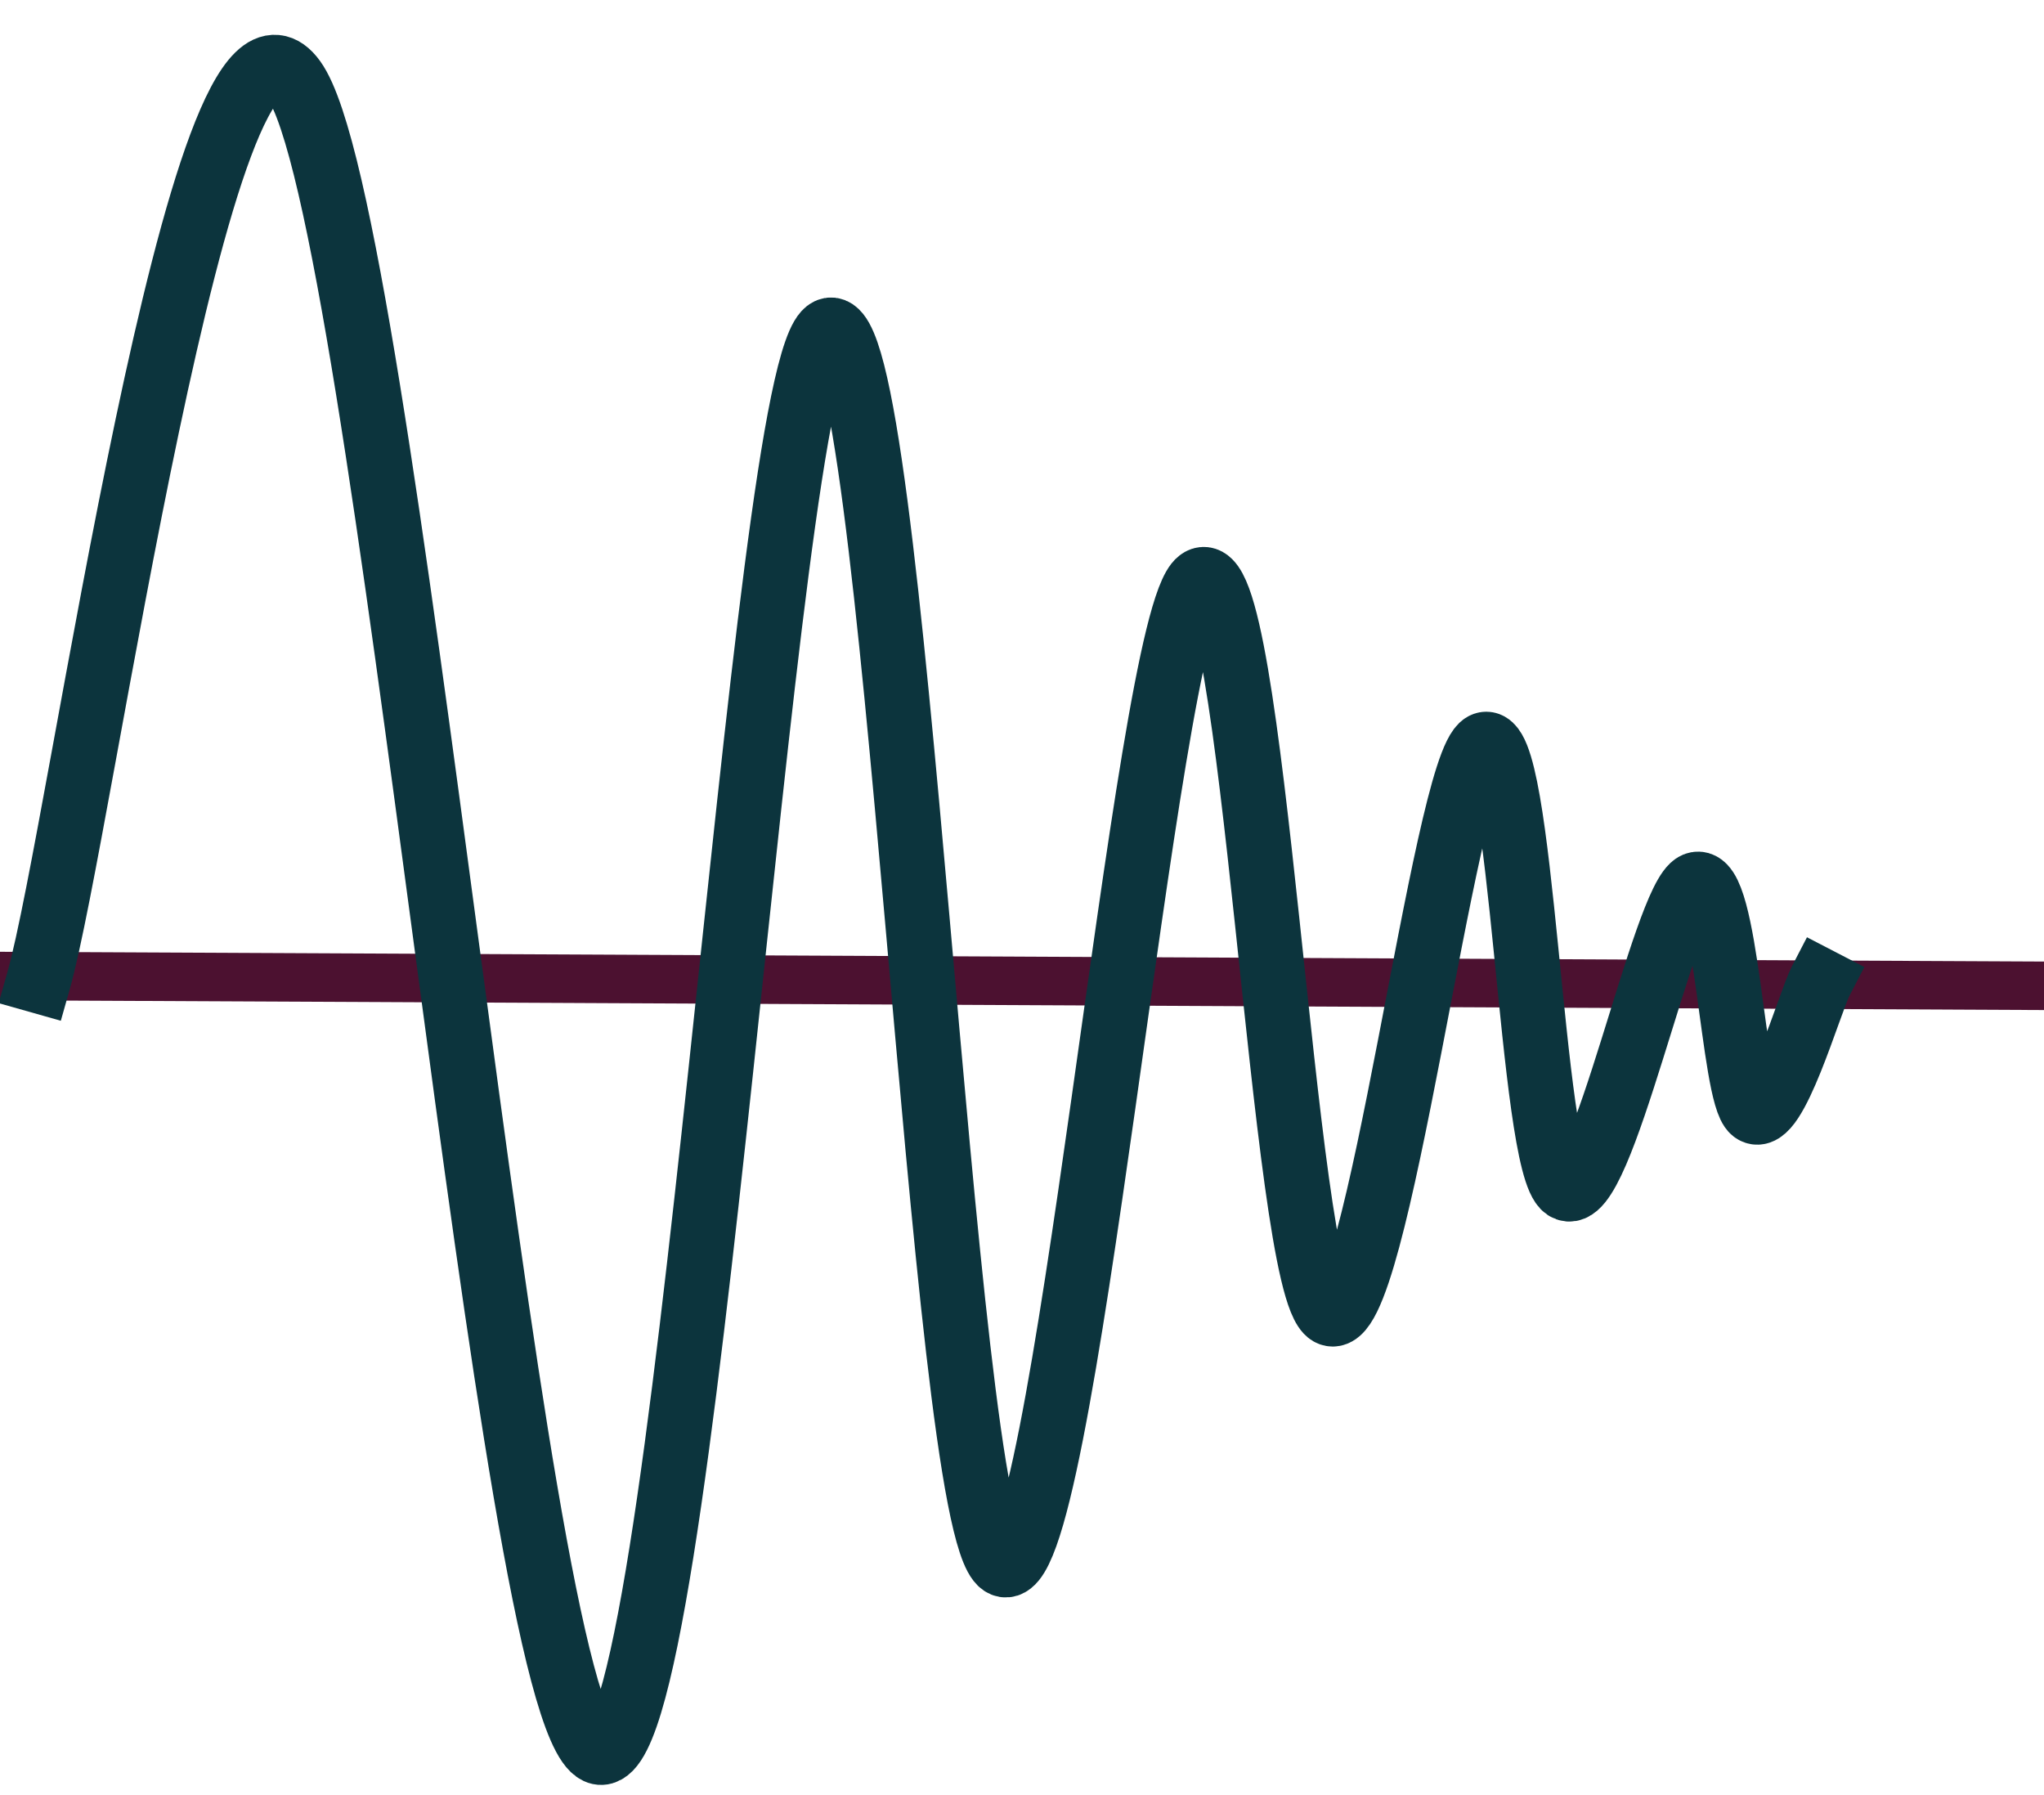 <?xml version="1.0" standalone="yes"?>

<svg version="1.1" viewBox="0.0 0.0 505.837 444.024" fill="none" stroke="none" stroke-linecap="square" stroke-miterlimit="10" xmlns="http://www.w3.org/2000/svg" xmlns:xlink="http://www.w3.org/1999/xlink"><clipPath id="p.0"><path d="m0 0l505.837 0l0 444.024l-505.837 0l0 -444.024z" clip-rule="nonzero"></path></clipPath><g clip-path="url(#p.0)"><path fill="#000000" fill-opacity="0.0" d="m0 0l505.837 0l0 444.024l-505.837 0z" fill-rule="evenodd"></path><path fill="#000000" fill-opacity="0.0" d="m0 241.491l500.661 2.394" fill-rule="evenodd"></path><path stroke="#4c1130" stroke-width="12.0" stroke-linejoin="round" stroke-linecap="butt" d="m0 241.491l500.661 2.394" fill-rule="evenodd"></path><path fill="#000000" fill-opacity="0.0" d="m9.538 242.681c10.53 -37.152 40.132 -254.702 63.178 -222.913c23.046 31.788 53.047 403.312 75.1 413.643c22.053 10.331 40.529 -343.908 57.218 -351.656c16.689 -7.748 27.615 294.834 42.913 305.165c15.298 10.331 35.364 -232.847 48.874 -243.178c13.51 -10.331 20.464 174.437 32.186 181.192c11.722 6.755 28.412 -135.496 38.147 -140.661c9.735 -5.166 11.521 103.905 20.262 109.667c8.741 5.762 24.438 -71.919 32.186 -75.097c7.748 -3.178 9.139 52.053 14.304 56.026c5.166 3.973 13.909 -26.822 16.69 -32.186" fill-rule="evenodd"></path><path stroke="#0c343d" stroke-width="16.0" stroke-linejoin="round" stroke-linecap="butt" d="m9.538 242.681c10.53 -37.152 40.132 -254.702 63.178 -222.913c23.046 31.788 53.047 403.312 75.1 413.643c22.053 10.331 40.529 -343.908 57.218 -351.656c16.689 -7.748 27.615 294.834 42.913 305.165c15.298 10.331 35.364 -232.847 48.874 -243.178c13.51 -10.331 20.464 174.437 32.186 181.192c11.722 6.755 28.412 -135.496 38.147 -140.661c9.735 -5.166 11.521 103.905 20.262 109.667c8.741 5.762 24.438 -71.919 32.186 -75.097c7.748 -3.178 9.139 52.053 14.304 56.026c5.166 3.973 13.909 -26.822 16.69 -32.186" fill-rule="evenodd"></path></g></svg>

